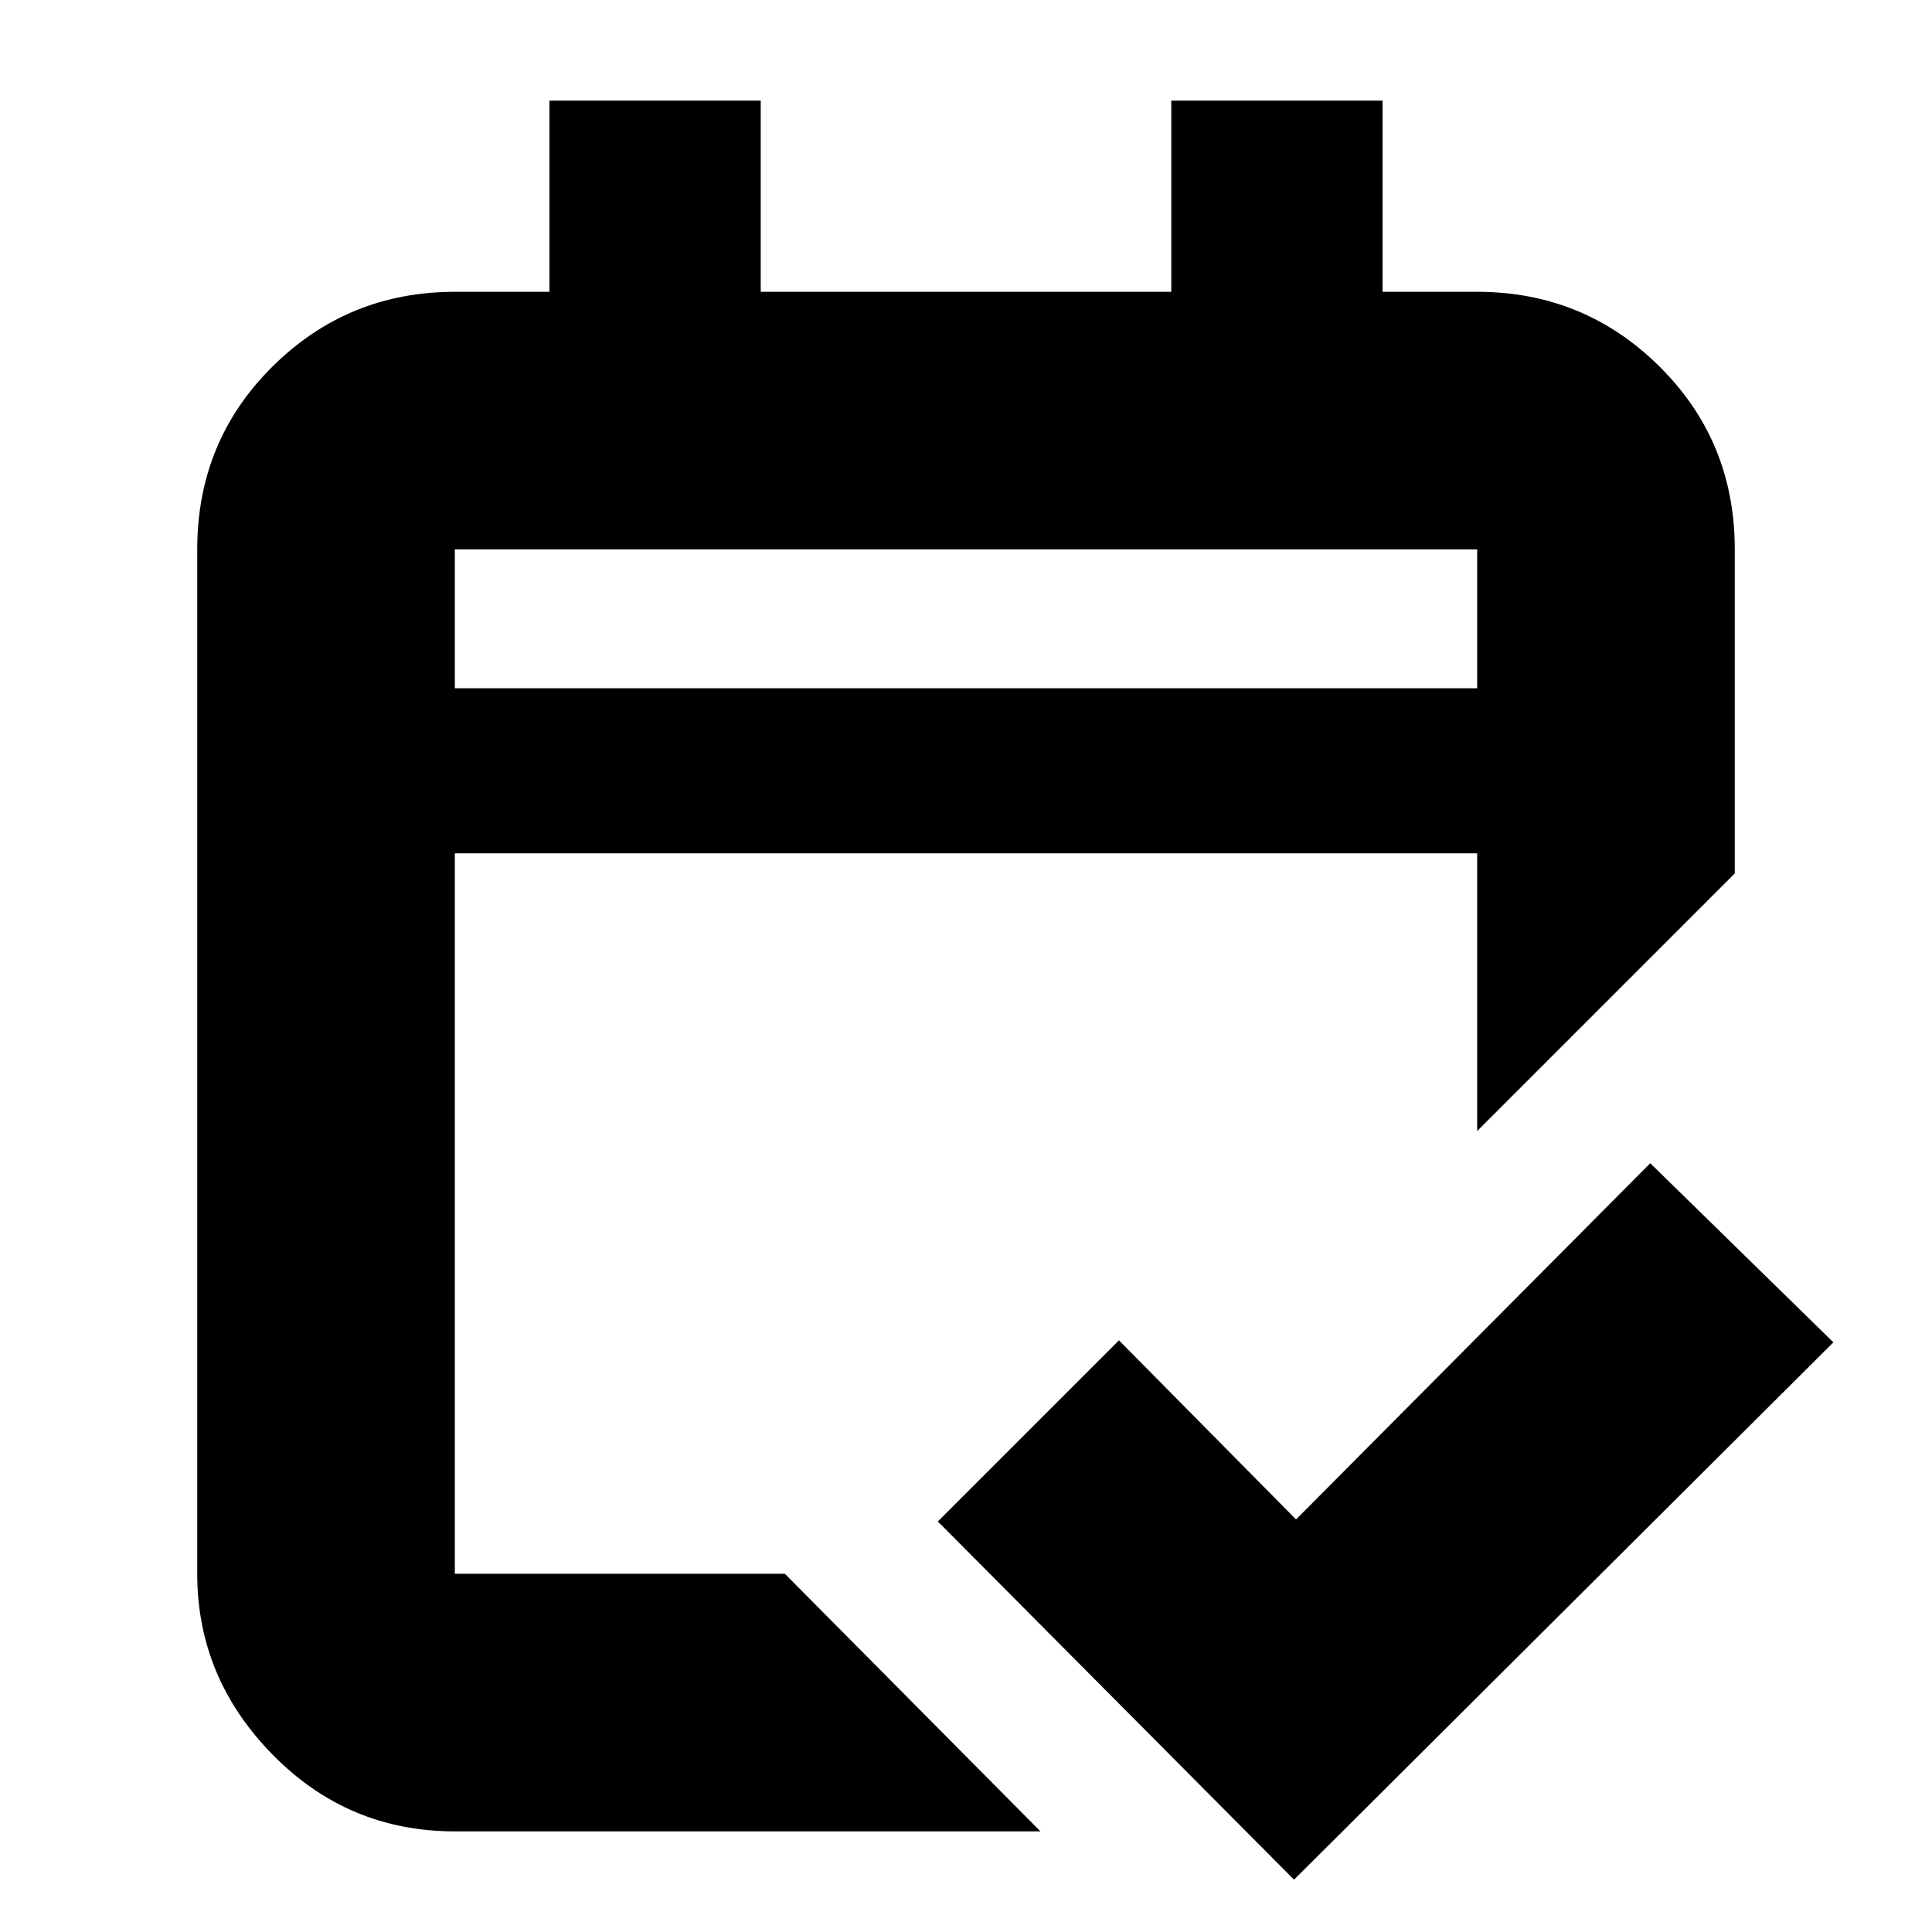 <svg xmlns="http://www.w3.org/2000/svg" height="20" viewBox="0 -960 960 960" width="20"><path d="M226-50q-53.12 0-90.56-38.14Q98-126.28 98-178v-509q0-53.83 37.44-90.91Q172.88-815 226-815h47v-95h105v95h204v-95h105v95h47q53.13 0 90.56 37.09Q862-740.83 862-687v161L734-398v-138H226v358h164L517-50H226Zm0-568h508v-69H226v69Zm0 0v-69 69ZM643-26 466-204l90-90 88 89 176-177 91 89L643-26Z"/></svg>